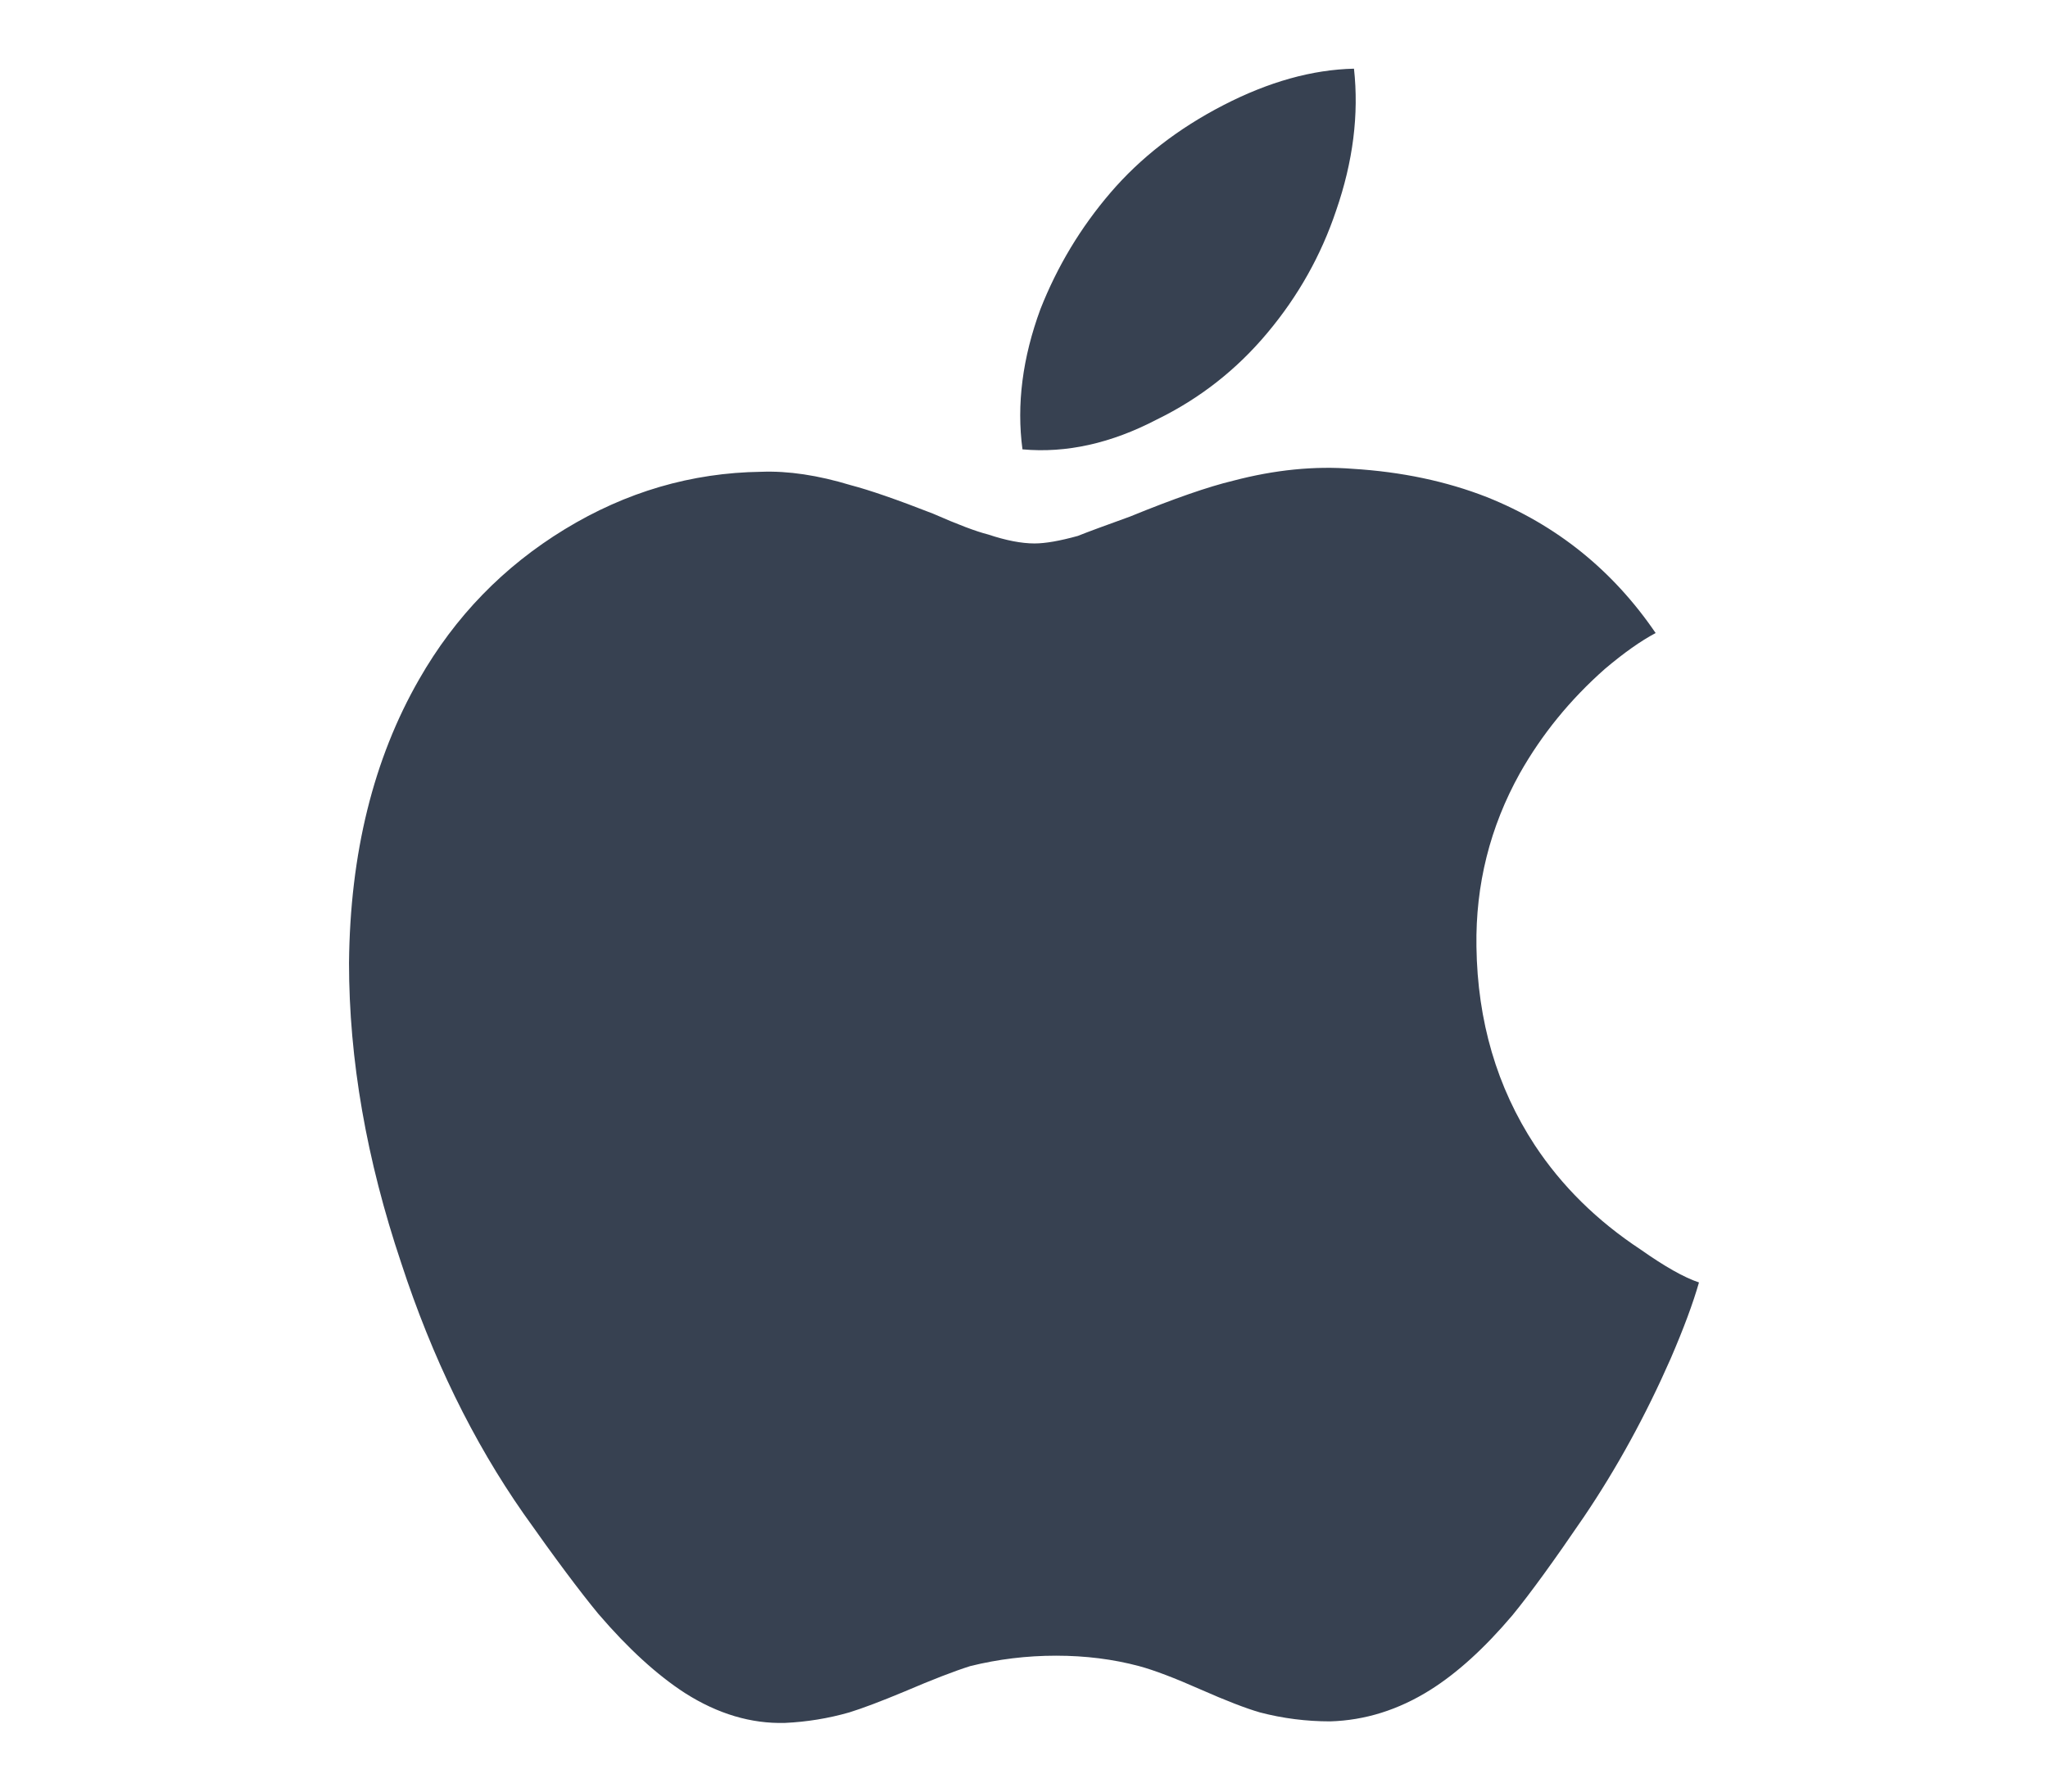 <svg width="24" height="21" viewBox="0 0 24 21" fill="none" xmlns="http://www.w3.org/2000/svg">
    <path d="M12.123 6.37C11.971 6.37 11.79 6.335 11.58 6.265C11.44 6.23 11.224 6.148 10.932 6.02C10.512 5.856 10.192 5.745 9.97 5.687C9.585 5.57 9.235 5.518 8.92 5.53C8.103 5.541 7.336 5.766 6.619 6.203C5.901 6.641 5.332 7.227 4.912 7.962C4.376 8.895 4.102 10.004 4.09 11.287C4.09 12.419 4.294 13.591 4.702 14.805C5.064 15.913 5.542 16.893 6.137 17.744C6.499 18.258 6.791 18.649 7.012 18.917C7.362 19.325 7.701 19.634 8.027 19.845C8.412 20.09 8.803 20.206 9.2 20.195C9.457 20.183 9.707 20.142 9.952 20.072C10.104 20.025 10.32 19.944 10.6 19.827C10.927 19.687 11.183 19.588 11.37 19.529C11.697 19.448 12.032 19.407 12.376 19.407C12.72 19.407 13.044 19.448 13.348 19.529C13.523 19.576 13.762 19.667 14.065 19.801C14.368 19.935 14.602 20.025 14.765 20.072C15.033 20.142 15.307 20.177 15.588 20.177C15.996 20.165 16.387 20.043 16.76 19.809C17.075 19.611 17.396 19.32 17.723 18.934C17.933 18.678 18.212 18.293 18.562 17.779C18.948 17.208 19.286 16.59 19.578 15.925C19.729 15.575 19.84 15.277 19.91 15.032C19.735 14.974 19.508 14.845 19.227 14.647C18.714 14.309 18.3 13.9 17.985 13.422C17.542 12.745 17.314 11.97 17.302 11.095C17.291 10.371 17.46 9.695 17.81 9.065C18.067 8.61 18.399 8.201 18.808 7.84C19.029 7.653 19.227 7.513 19.402 7.42C18.901 6.685 18.242 6.154 17.425 5.827C16.947 5.64 16.422 5.53 15.85 5.495C15.407 5.46 14.94 5.506 14.45 5.635C14.158 5.705 13.756 5.845 13.242 6.055C12.951 6.16 12.747 6.235 12.63 6.282C12.42 6.34 12.251 6.37 12.123 6.37ZM14.852 3.902C15.214 3.47 15.482 2.992 15.658 2.467C15.856 1.895 15.926 1.341 15.867 0.805C15.377 0.816 14.867 0.959 14.336 1.233C13.805 1.507 13.365 1.849 13.015 2.257C12.665 2.665 12.391 3.12 12.193 3.622C11.982 4.194 11.912 4.742 11.982 5.267C12.496 5.314 13.021 5.197 13.557 4.917C14.059 4.672 14.491 4.334 14.852 3.902Z" fill="#374151"/>
</svg>
